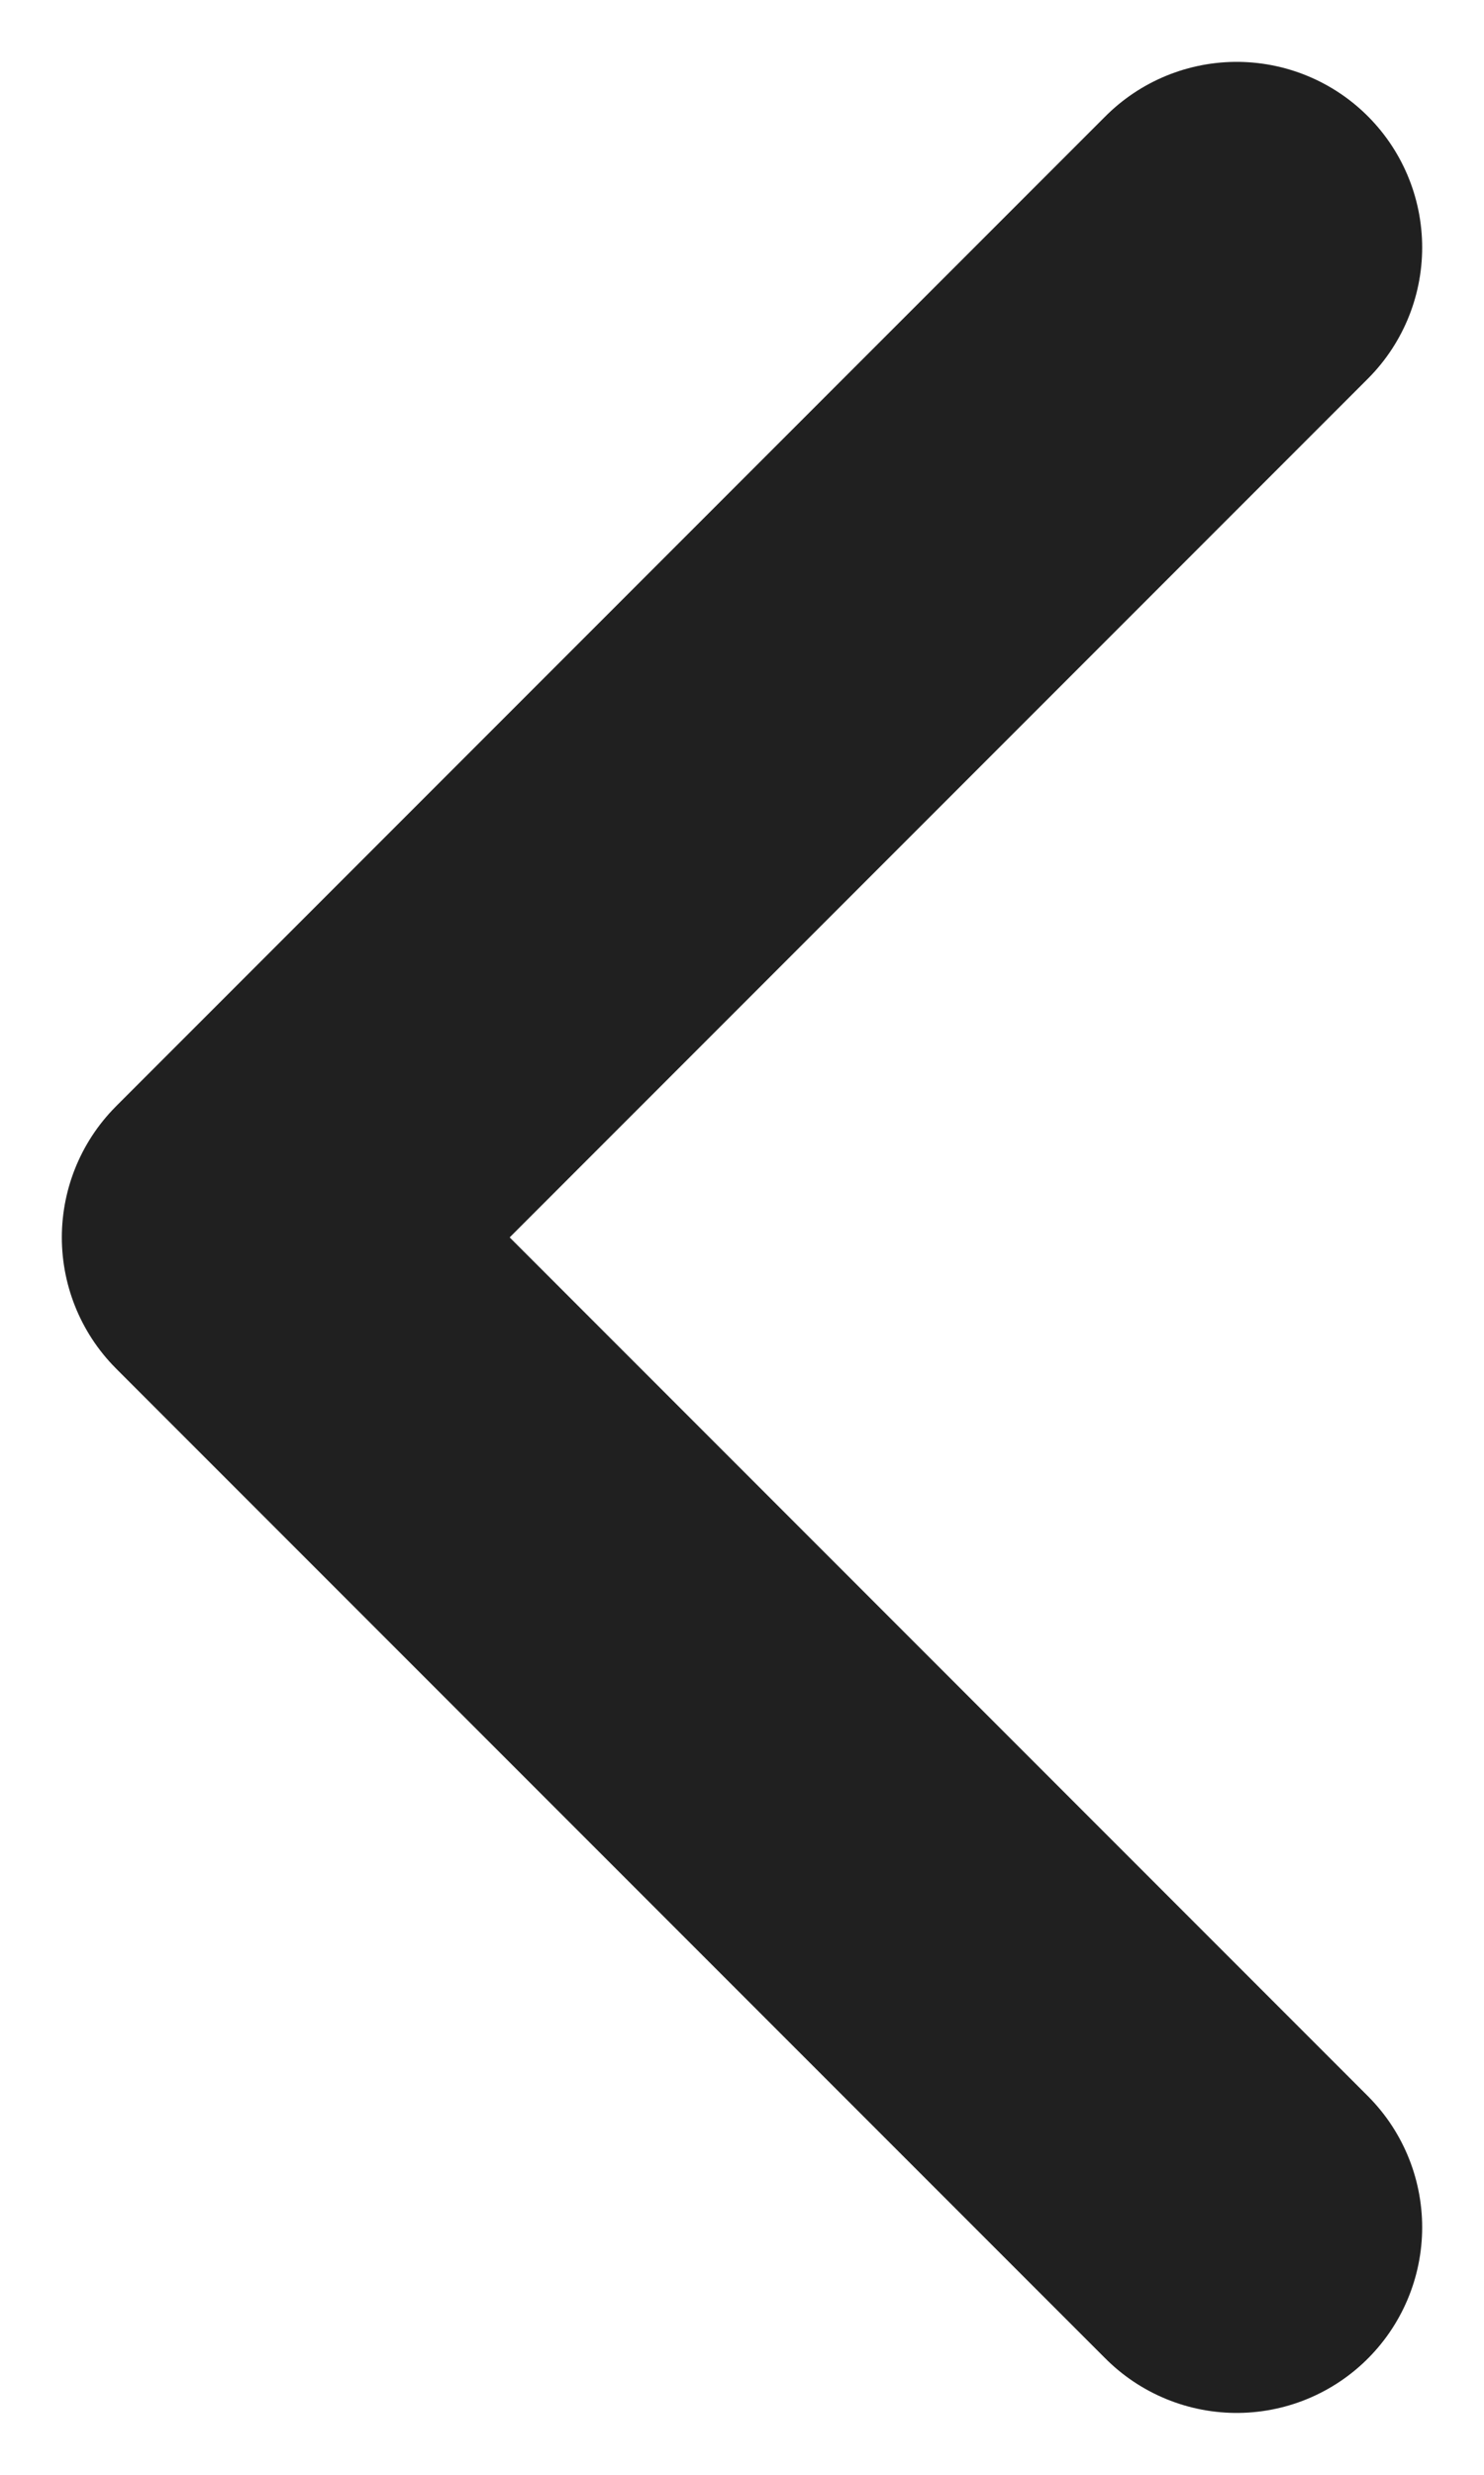 <svg width="6" height="10" viewBox="0 0 6 10" fill="none" xmlns="http://www.w3.org/2000/svg">
<path d="M5 9L1 5L5 1" stroke="#202020" stroke-width="1.5" stroke-linecap="round" stroke-linejoin="round"/>
</svg>
